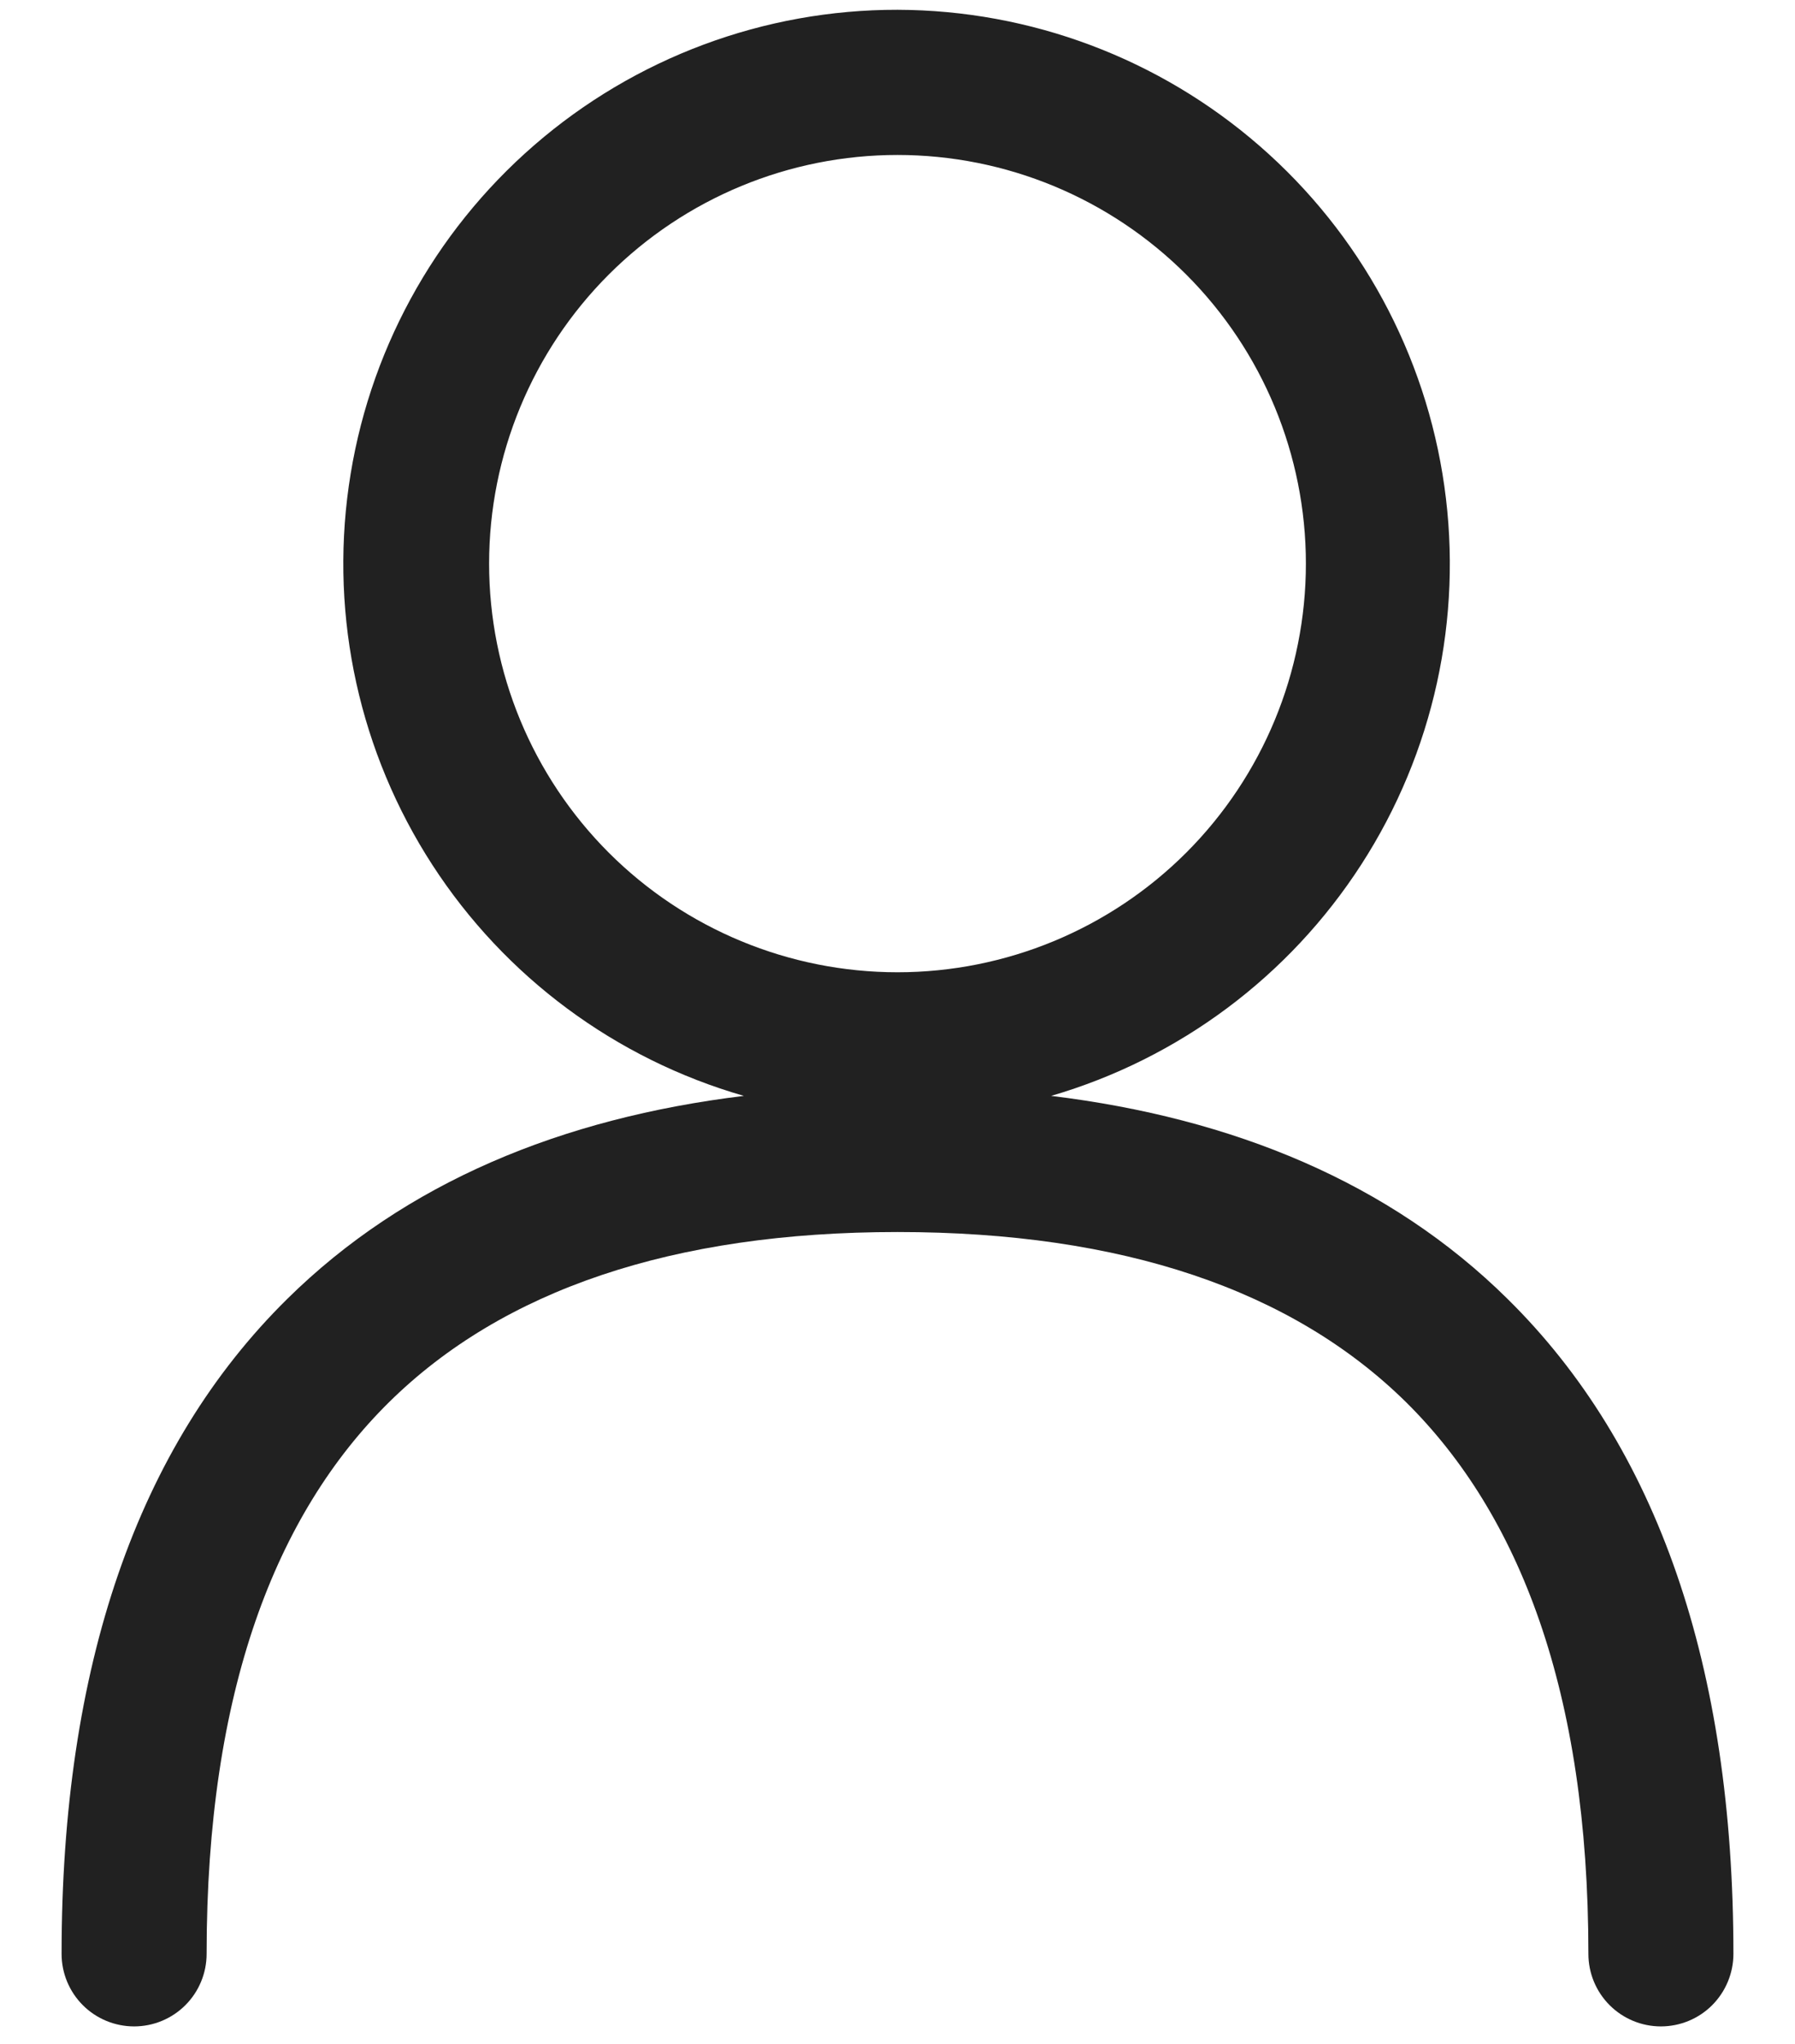 <svg width="29" height="33" viewBox="0 0 29 33" fill="none" xmlns="http://www.w3.org/2000/svg">
<path fill-rule="evenodd" clip-rule="evenodd" d="M14.5 0.158C12.344 0.155 10.259 0.932 8.63 2.345C7 3.758 5.937 5.712 5.635 7.847C5.332 9.982 5.812 12.155 6.985 13.964C8.158 15.774 9.946 17.098 12.018 17.694C9.073 18.052 6.547 19.093 4.643 20.97C2.221 23.355 0.995 26.909 0.995 31.547C0.995 31.857 1.118 32.155 1.338 32.375C1.558 32.595 1.856 32.718 2.167 32.718C2.477 32.718 2.775 32.595 2.995 32.375C3.215 32.155 3.338 31.857 3.338 31.547C3.338 27.304 4.456 24.443 6.288 22.637C8.124 20.829 10.867 19.892 14.5 19.892C18.133 19.892 20.876 20.829 22.714 22.637C24.544 24.445 25.662 27.304 25.662 31.547C25.662 31.857 25.785 32.155 26.005 32.375C26.225 32.595 26.523 32.718 26.833 32.718C27.144 32.718 27.442 32.595 27.662 32.375C27.881 32.155 28.005 31.857 28.005 31.547C28.005 26.909 26.779 23.357 24.354 20.97C22.455 19.095 19.927 18.052 16.982 17.694C19.047 17.092 20.827 15.765 21.994 13.957C23.161 12.15 23.637 9.982 23.335 7.851C23.034 5.721 21.975 3.77 20.352 2.358C18.729 0.945 16.652 0.164 14.5 0.158ZM7.902 9.1C7.902 7.35 8.597 5.672 9.834 4.434C11.072 3.197 12.75 2.502 14.5 2.502C16.25 2.502 17.928 3.197 19.166 4.434C20.403 5.672 21.098 7.35 21.098 9.1C21.098 10.85 20.403 12.528 19.166 13.766C17.928 15.003 16.25 15.698 14.5 15.698C12.75 15.698 11.072 15.003 9.834 13.766C8.597 12.528 7.902 10.85 7.902 9.1Z" fill="#212121"/>
</svg>
